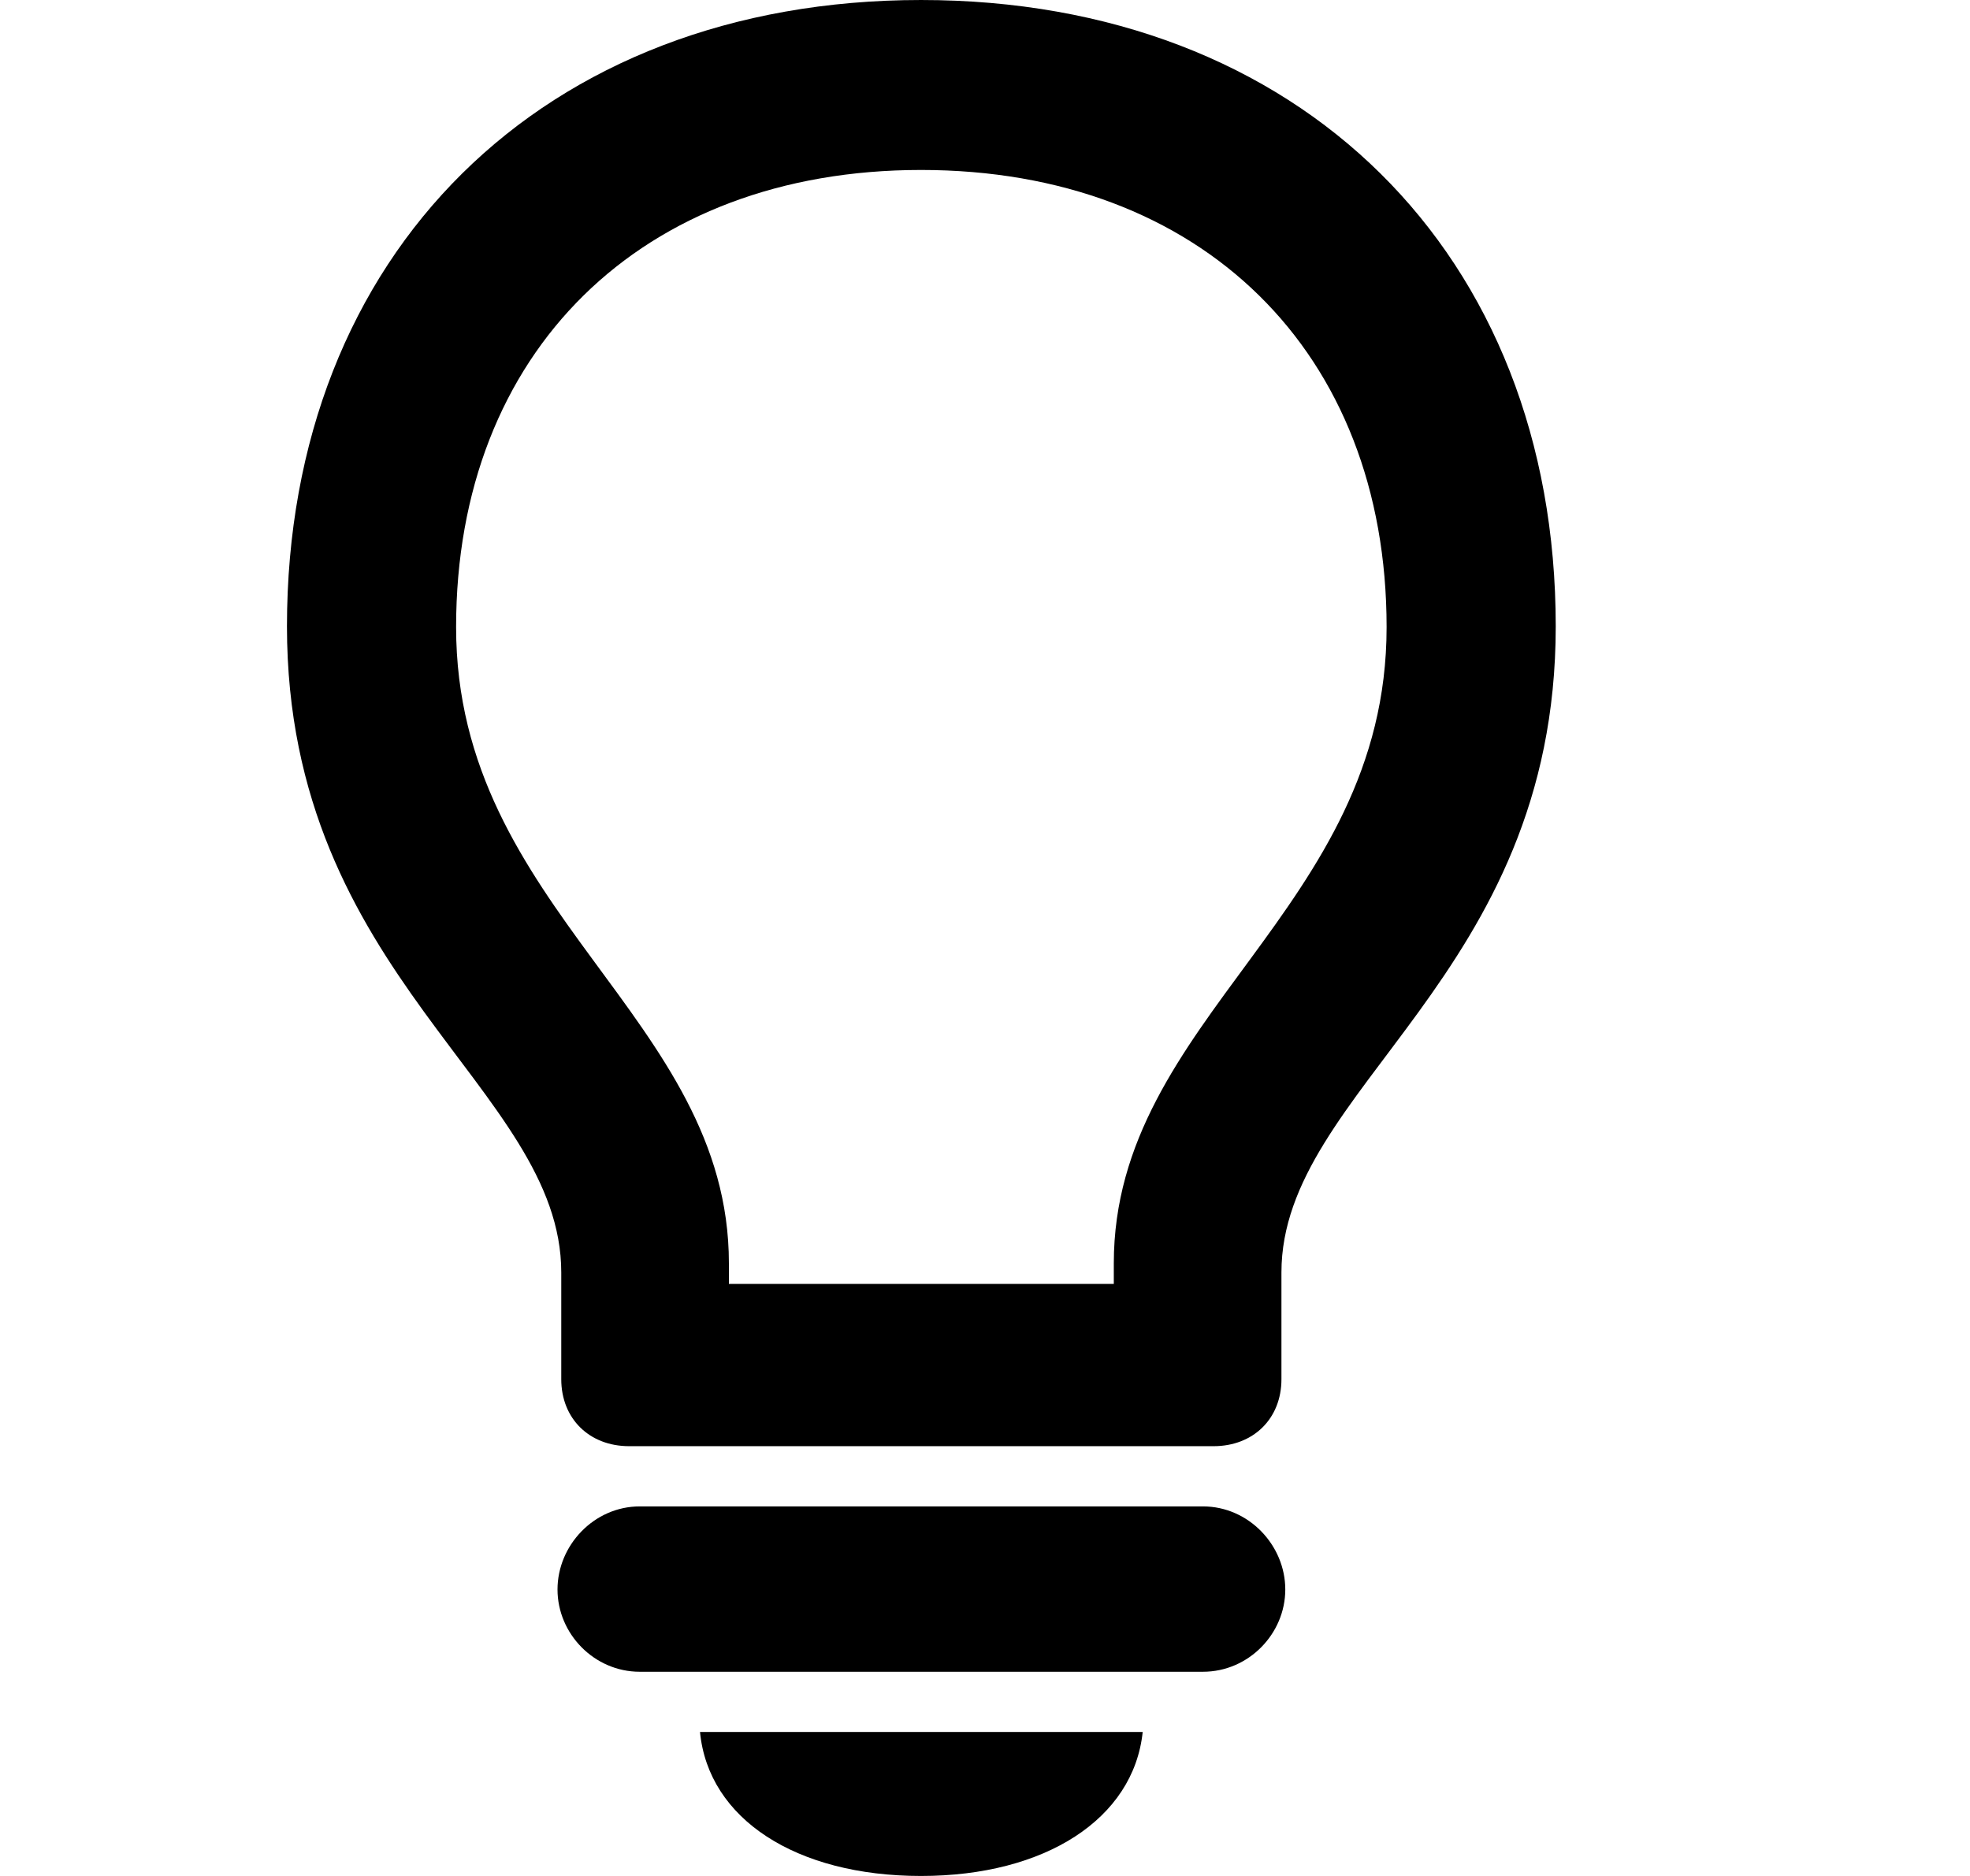 <svg width="21" height="20" viewBox="0 0 21 20" fill="none" xmlns="http://www.w3.org/2000/svg">
<g clip-path="url(#clip0_1_466)">
<path d="M6.706 15.418H12.937C13.359 15.418 13.66 15.126 13.66 14.704V13.566C13.66 11.6 16.584 10.422 16.584 6.678C16.584 2.705 13.855 3.05176e-05 9.818 3.05176e-05C5.788 3.05176e-05 3.059 2.705 3.059 6.678C3.059 10.422 5.983 11.6 5.983 13.566V14.704C5.983 15.126 6.284 15.418 6.706 15.418ZM7.77 13.469C7.77 10.845 4.862 9.708 4.862 6.686C4.862 3.753 6.836 1.812 9.818 1.812C12.807 1.812 14.781 3.753 14.781 6.686C14.781 9.708 11.873 10.845 11.873 13.469V13.688H7.77V13.469ZM6.82 17.823H12.823C13.311 17.823 13.701 17.417 13.701 16.946C13.701 16.474 13.311 16.06 12.823 16.06H6.82C6.333 16.06 5.943 16.474 5.943 16.946C5.943 17.417 6.333 17.823 6.82 17.823ZM9.818 20C11.142 20 12.084 19.391 12.181 18.465H7.462C7.551 19.391 8.485 20 9.818 20Z" fill="black"/>
</g>
<defs>
<clipPath id="clip0_1_466">
<rect width="20" height="20" fill="white" transform="translate(0.059 3.05176e-05)"/>
</clipPath>
</defs>
</svg>
